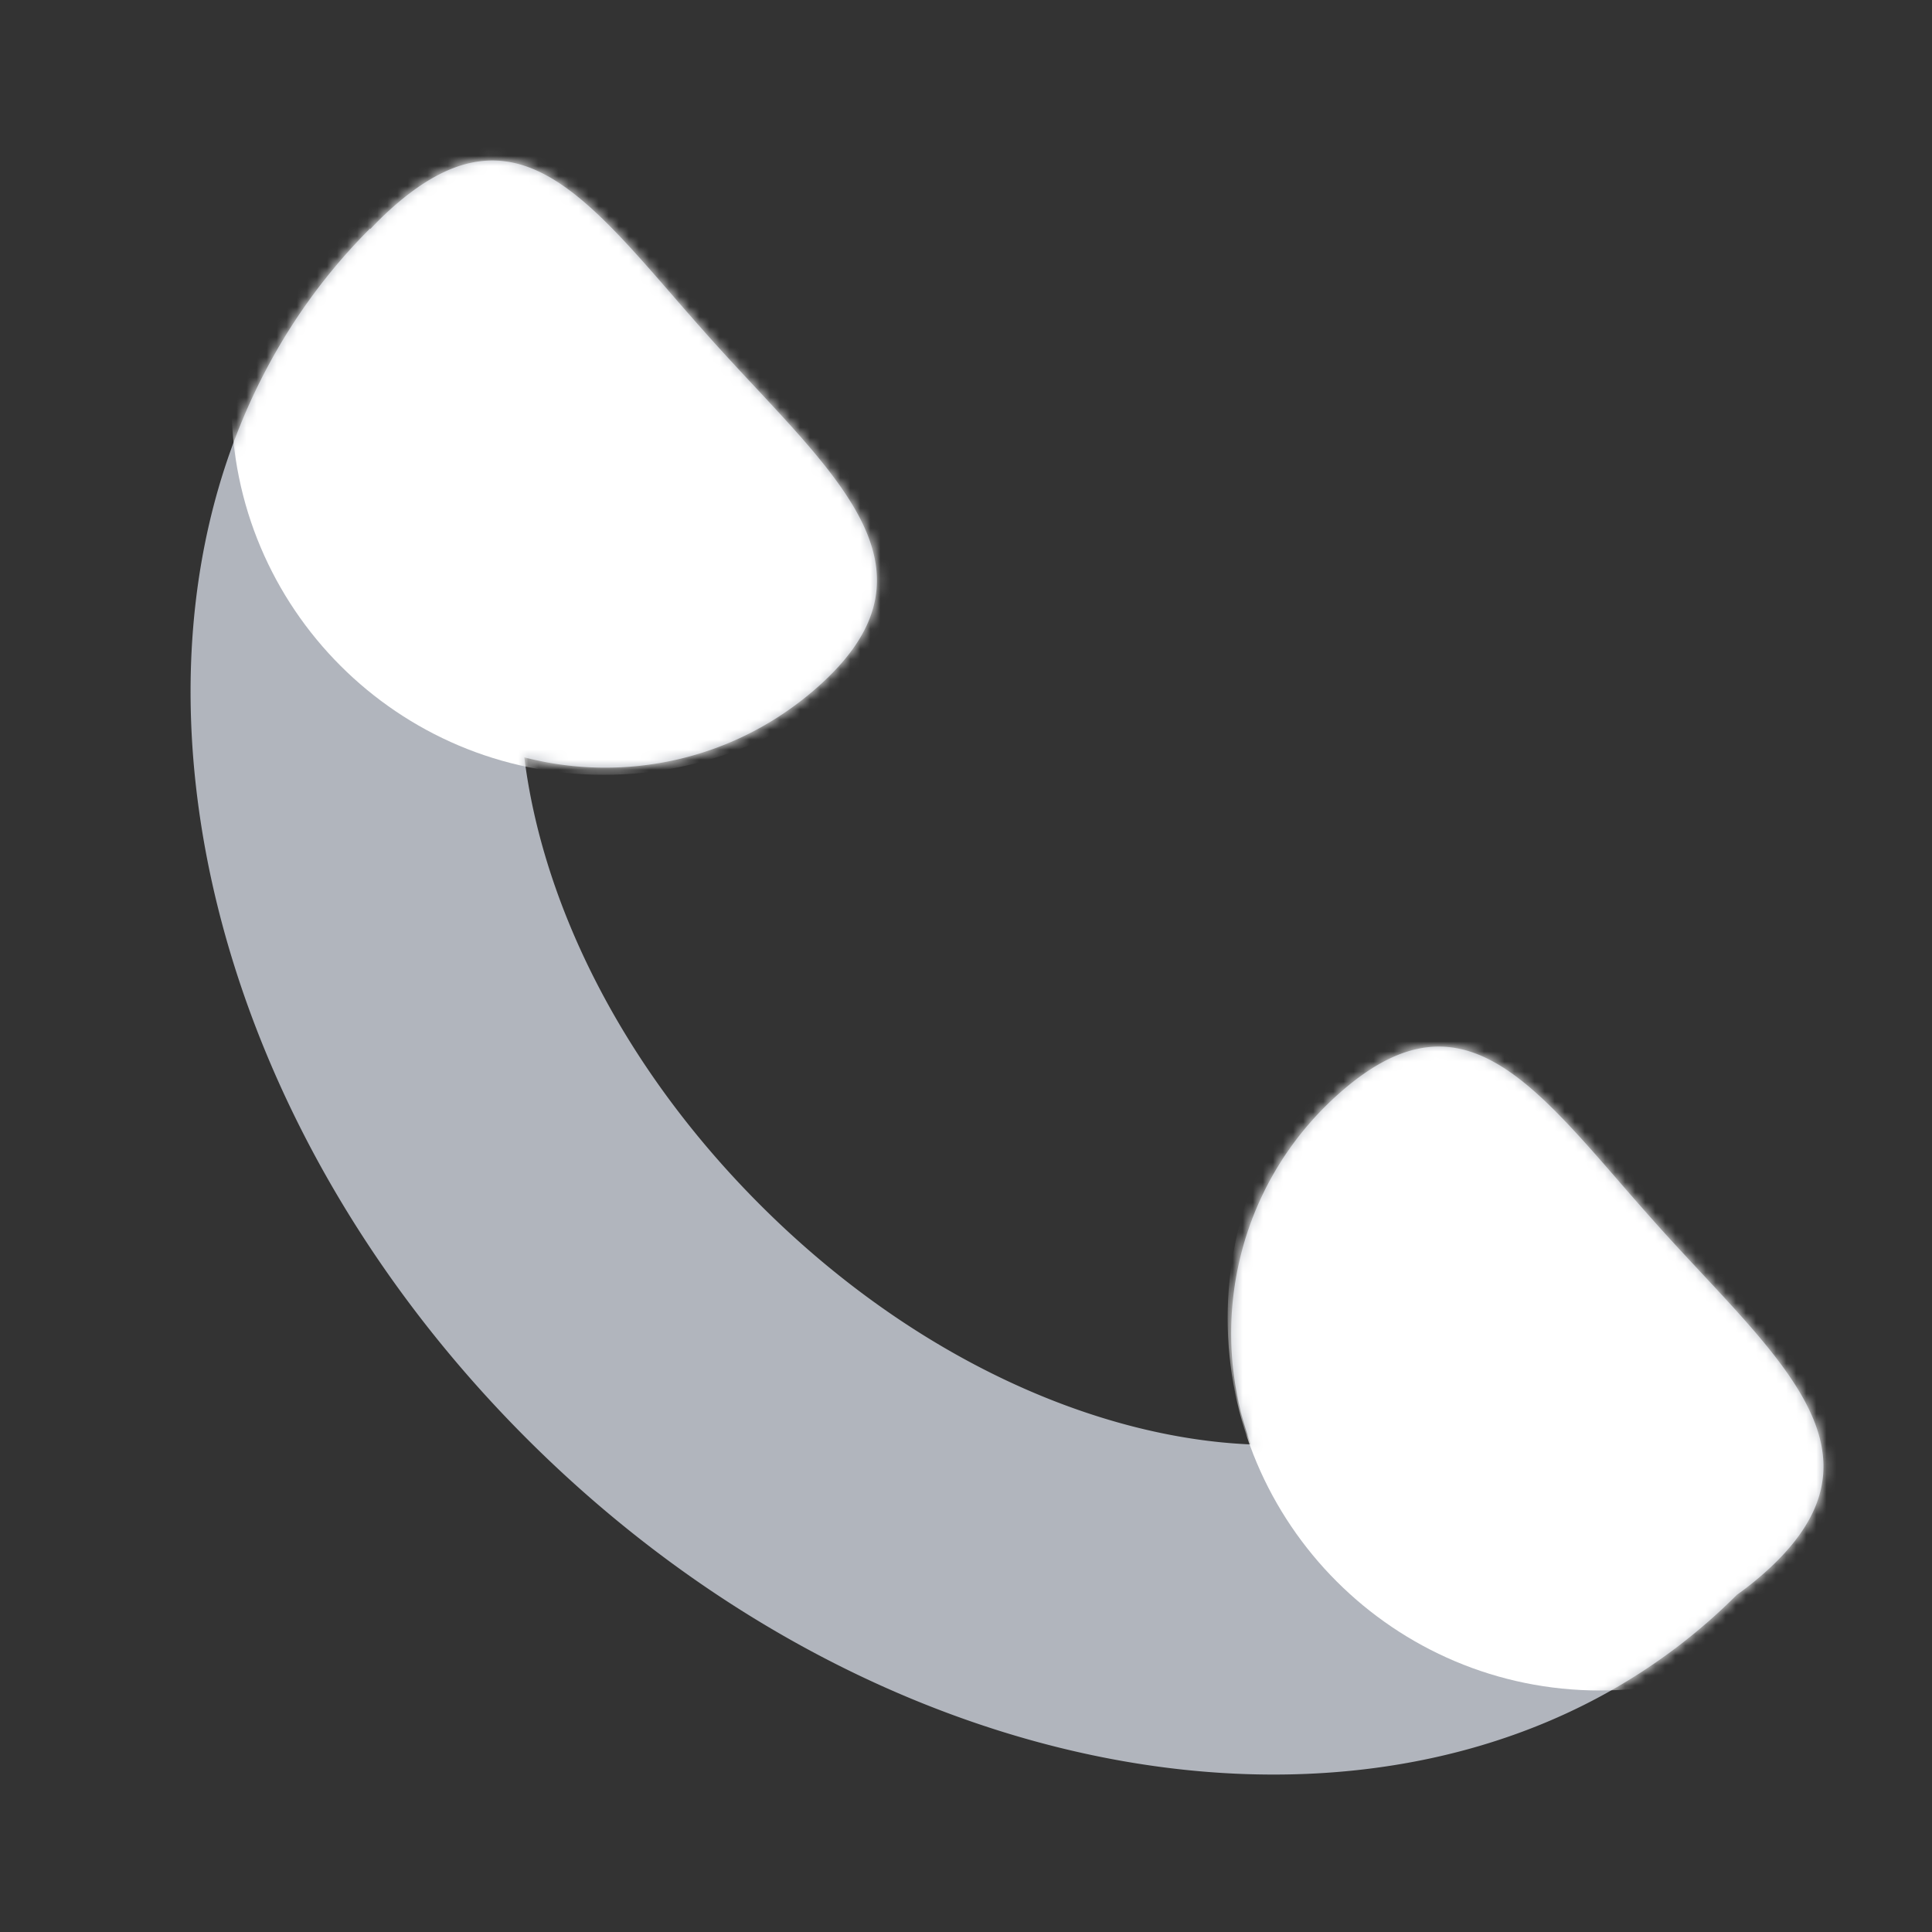 <svg xmlns="http://www.w3.org/2000/svg" width="192" height="192" fill="none"><rect width="100%" height="100%" fill="#333333" stroke="none"/><g clip-path="url(#a)"><path fill="#B1B5BD" fill-rule="evenodd" d="M81.444 68.11c-8.256 7.434-19.332 9.751-29.337 7.155 1.776 14.254 9.453 30.487 23.444 44.478 15.415 15.416 33.554 23.167 48.767 23.803-4.382-11.869-1.406-25.727 8.57-34.709 11.536-10.387 18.494-2.379 28.06 8.631a337.769 337.769 0 0 0 3.973 4.517c1.372 1.524 2.746 2.997 4.082 4.43 10.12 10.853 18.05 19.358 6.504 29.754a31.951 31.951 0 0 1-2.931 2.345l.004.004c-28.907 28.908-82.742 21.941-120.243-15.561C14.835 105.456 7.868 51.621 36.775 22.713l.04.04a32.244 32.244 0 0 1 2.01-1.975c11.536-10.387 18.494-2.38 28.06 8.63a337.277 337.277 0 0 0 3.973 4.518 343.928 343.928 0 0 0 4.082 4.43c10.12 10.852 18.05 19.358 6.504 29.754Z" clip-rule="evenodd"/><mask id="b" width="164" height="162" x="18" y="15" maskUnits="userSpaceOnUse" style="mask-type:luminance"><path fill="#fff" fill-rule="evenodd" d="M81.444 68.11c-8.256 7.434-19.332 9.751-29.337 7.155 1.776 14.254 9.453 30.487 23.444 44.478 15.415 15.416 33.554 23.167 48.767 23.803-4.382-11.869-1.406-25.727 8.57-34.709 11.536-10.387 18.494-2.379 28.06 8.631a337.769 337.769 0 0 0 3.973 4.517c1.372 1.524 2.746 2.997 4.082 4.43 10.12 10.853 18.05 19.358 6.504 29.754a31.951 31.951 0 0 1-2.931 2.345l.004.004c-28.907 28.908-82.742 21.941-120.243-15.561C14.835 105.456 7.868 51.621 36.775 22.713l.04.04a32.244 32.244 0 0 1 2.01-1.975c11.536-10.387 18.494-2.38 28.06 8.63a337.277 337.277 0 0 0 3.973 4.518 343.928 343.928 0 0 0 4.082 4.43c10.12 10.852 18.05 19.358 6.504 29.754Z" clip-rule="evenodd"/></mask><g mask="url(#b)"><path fill="#fff" fill-rule="evenodd" d="M97 40c0 20.434-16.566 37-37 37S23 60.434 23 40 39.566 3 60 3s37 16.566 37 37Zm99 91c0 20.435-16.565 37-37 37s-37-16.565-37-37 16.565-37 37-37 37 16.565 37 37Z" clip-rule="evenodd"/></g></g><defs><clipPath id="a"><path fill="#fff" d="M0 0h192v192H0z"/></clipPath></defs></svg>